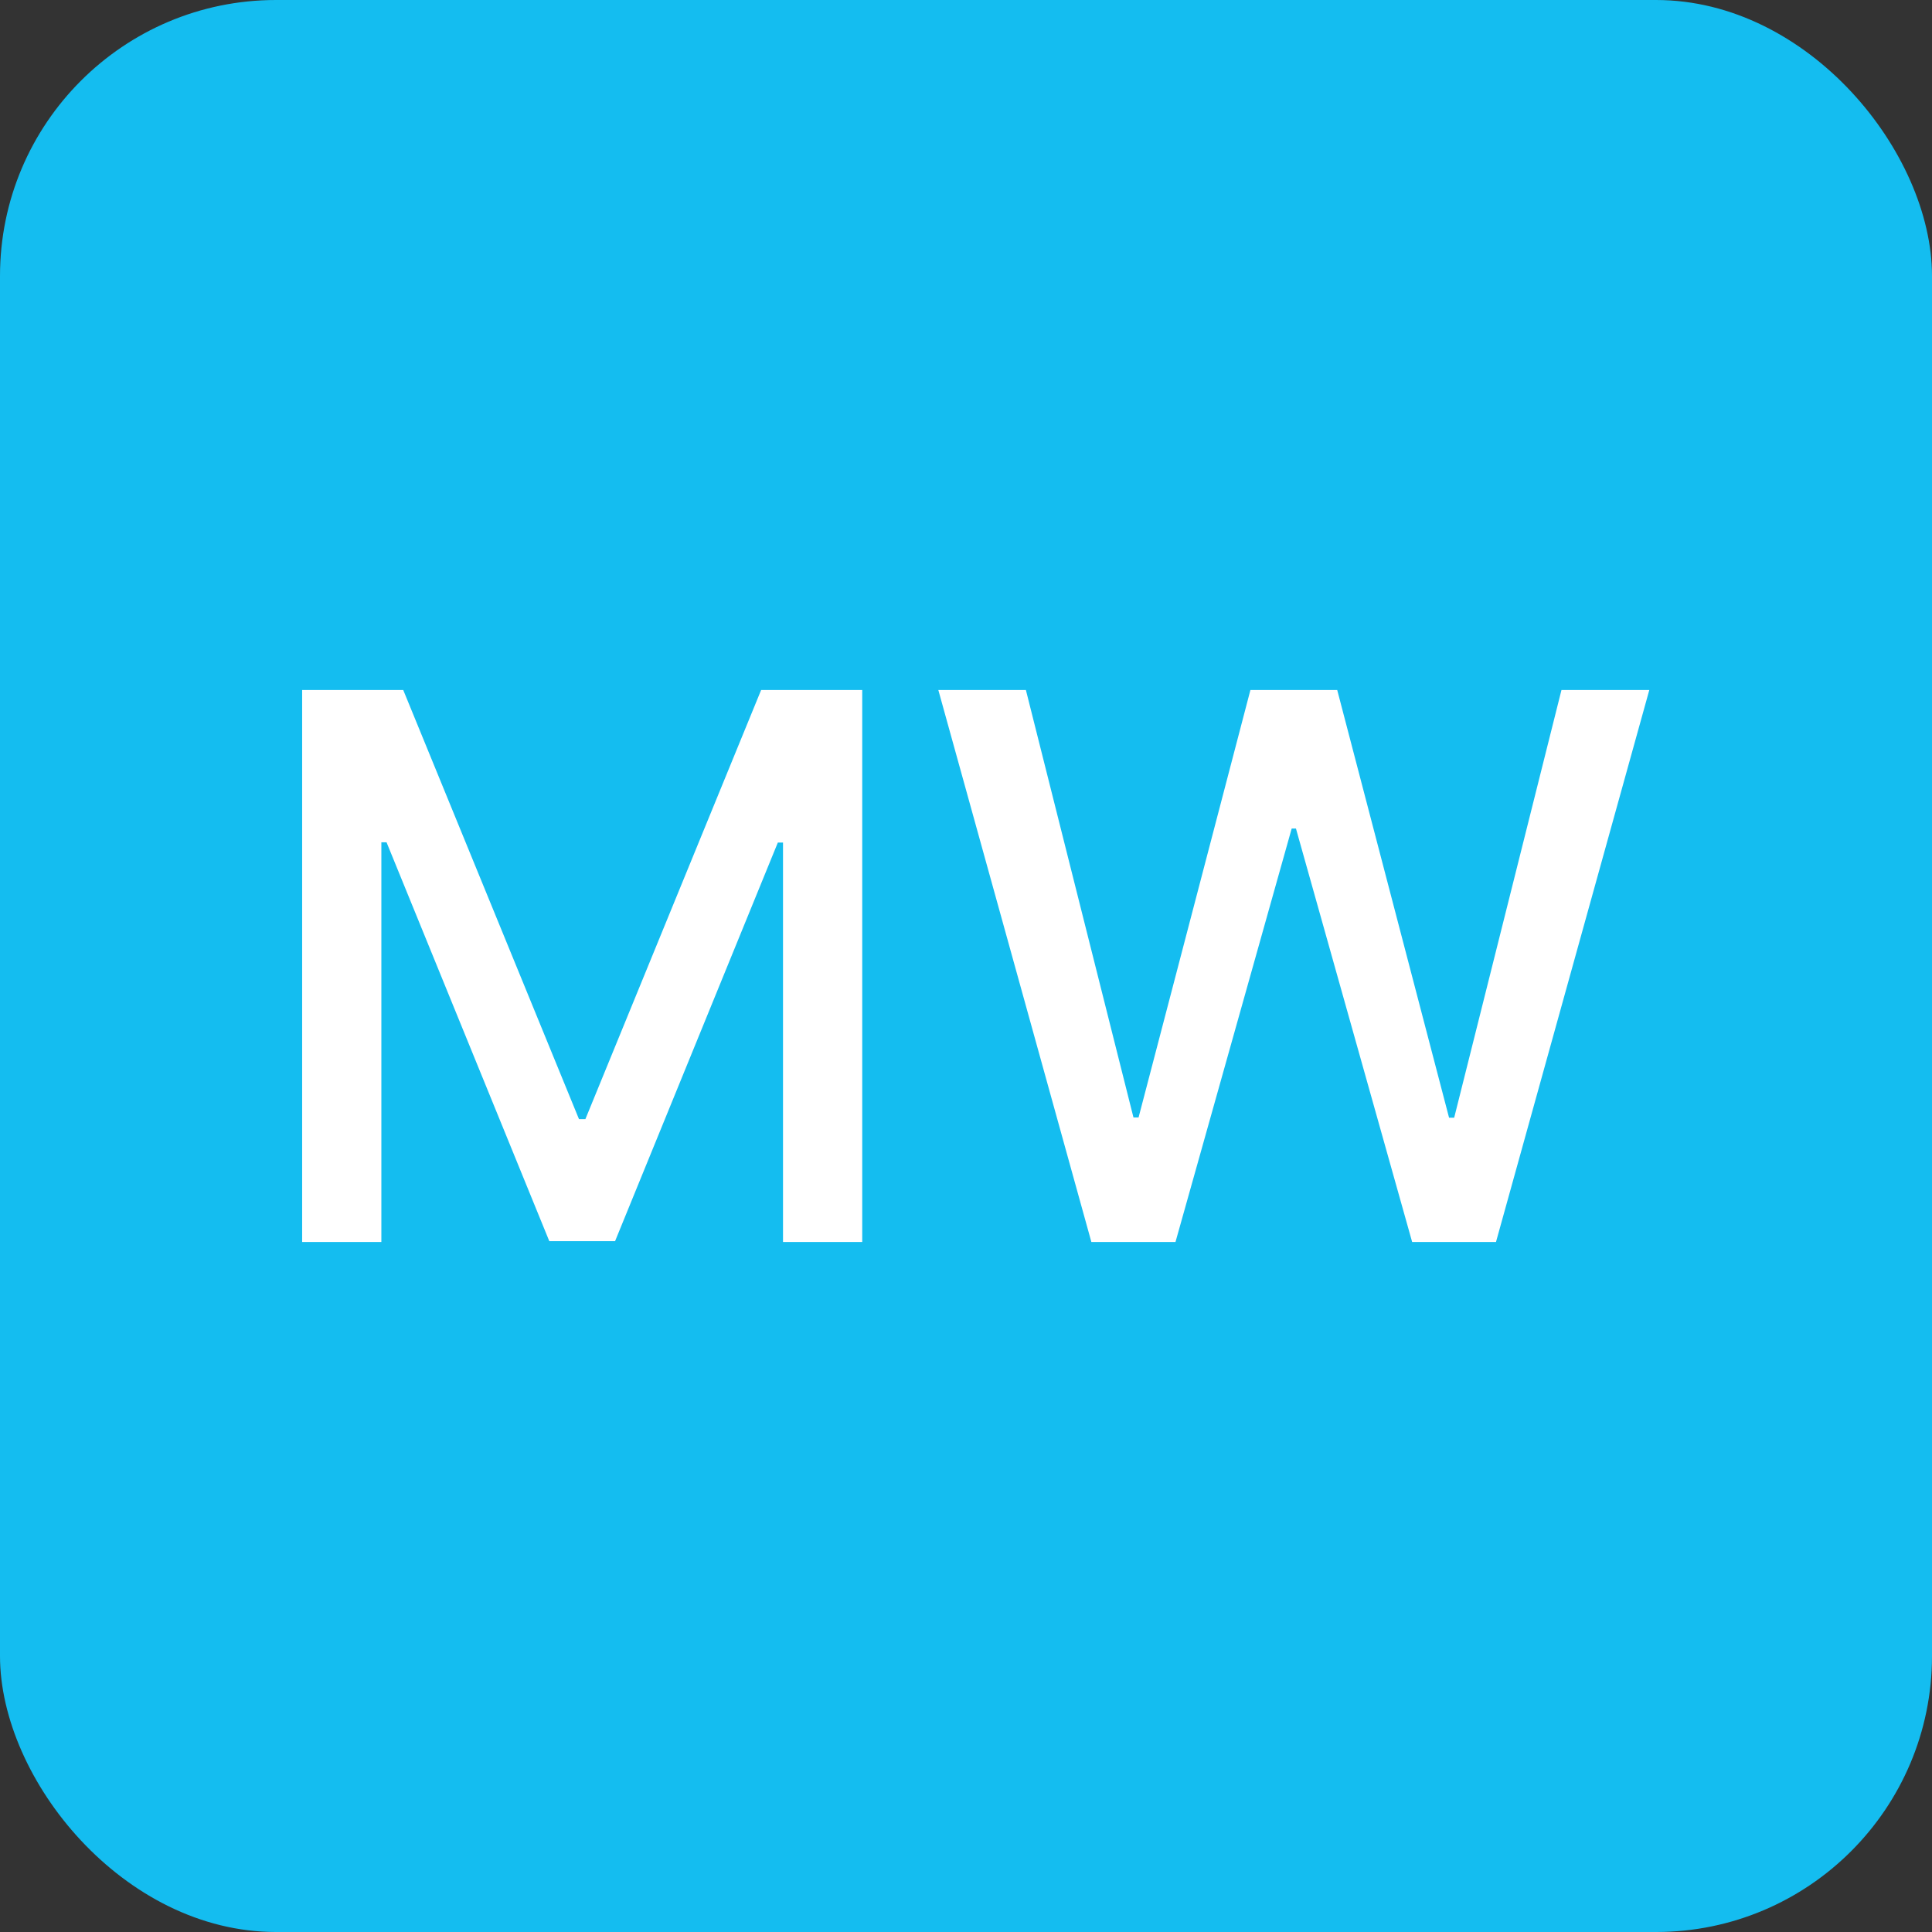 <svg width="28" height="28" viewBox="0 0 28 28" fill="none" xmlns="http://www.w3.org/2000/svg">
<rect x="0" y="0" width="28" height="28" fill="#333333" stroke="none"/>
<rect width="28" height="28" rx="4" fill="#14BDF0"/>
<path d="M4.379 10H5.844L8.391 16.219H8.484L11.031 10H12.496V18H11.348V12.211H11.273L8.914 17.988H7.961L5.602 12.207H5.527V18H4.379V10ZM15.817 18L13.599 10H14.868L16.427 16.195H16.501L18.122 10H19.38L21.001 16.199H21.075L22.63 10H23.903L21.681 18H20.466L18.782 12.008H18.72L17.036 18H15.817Z" fill="white"/>
</svg>
